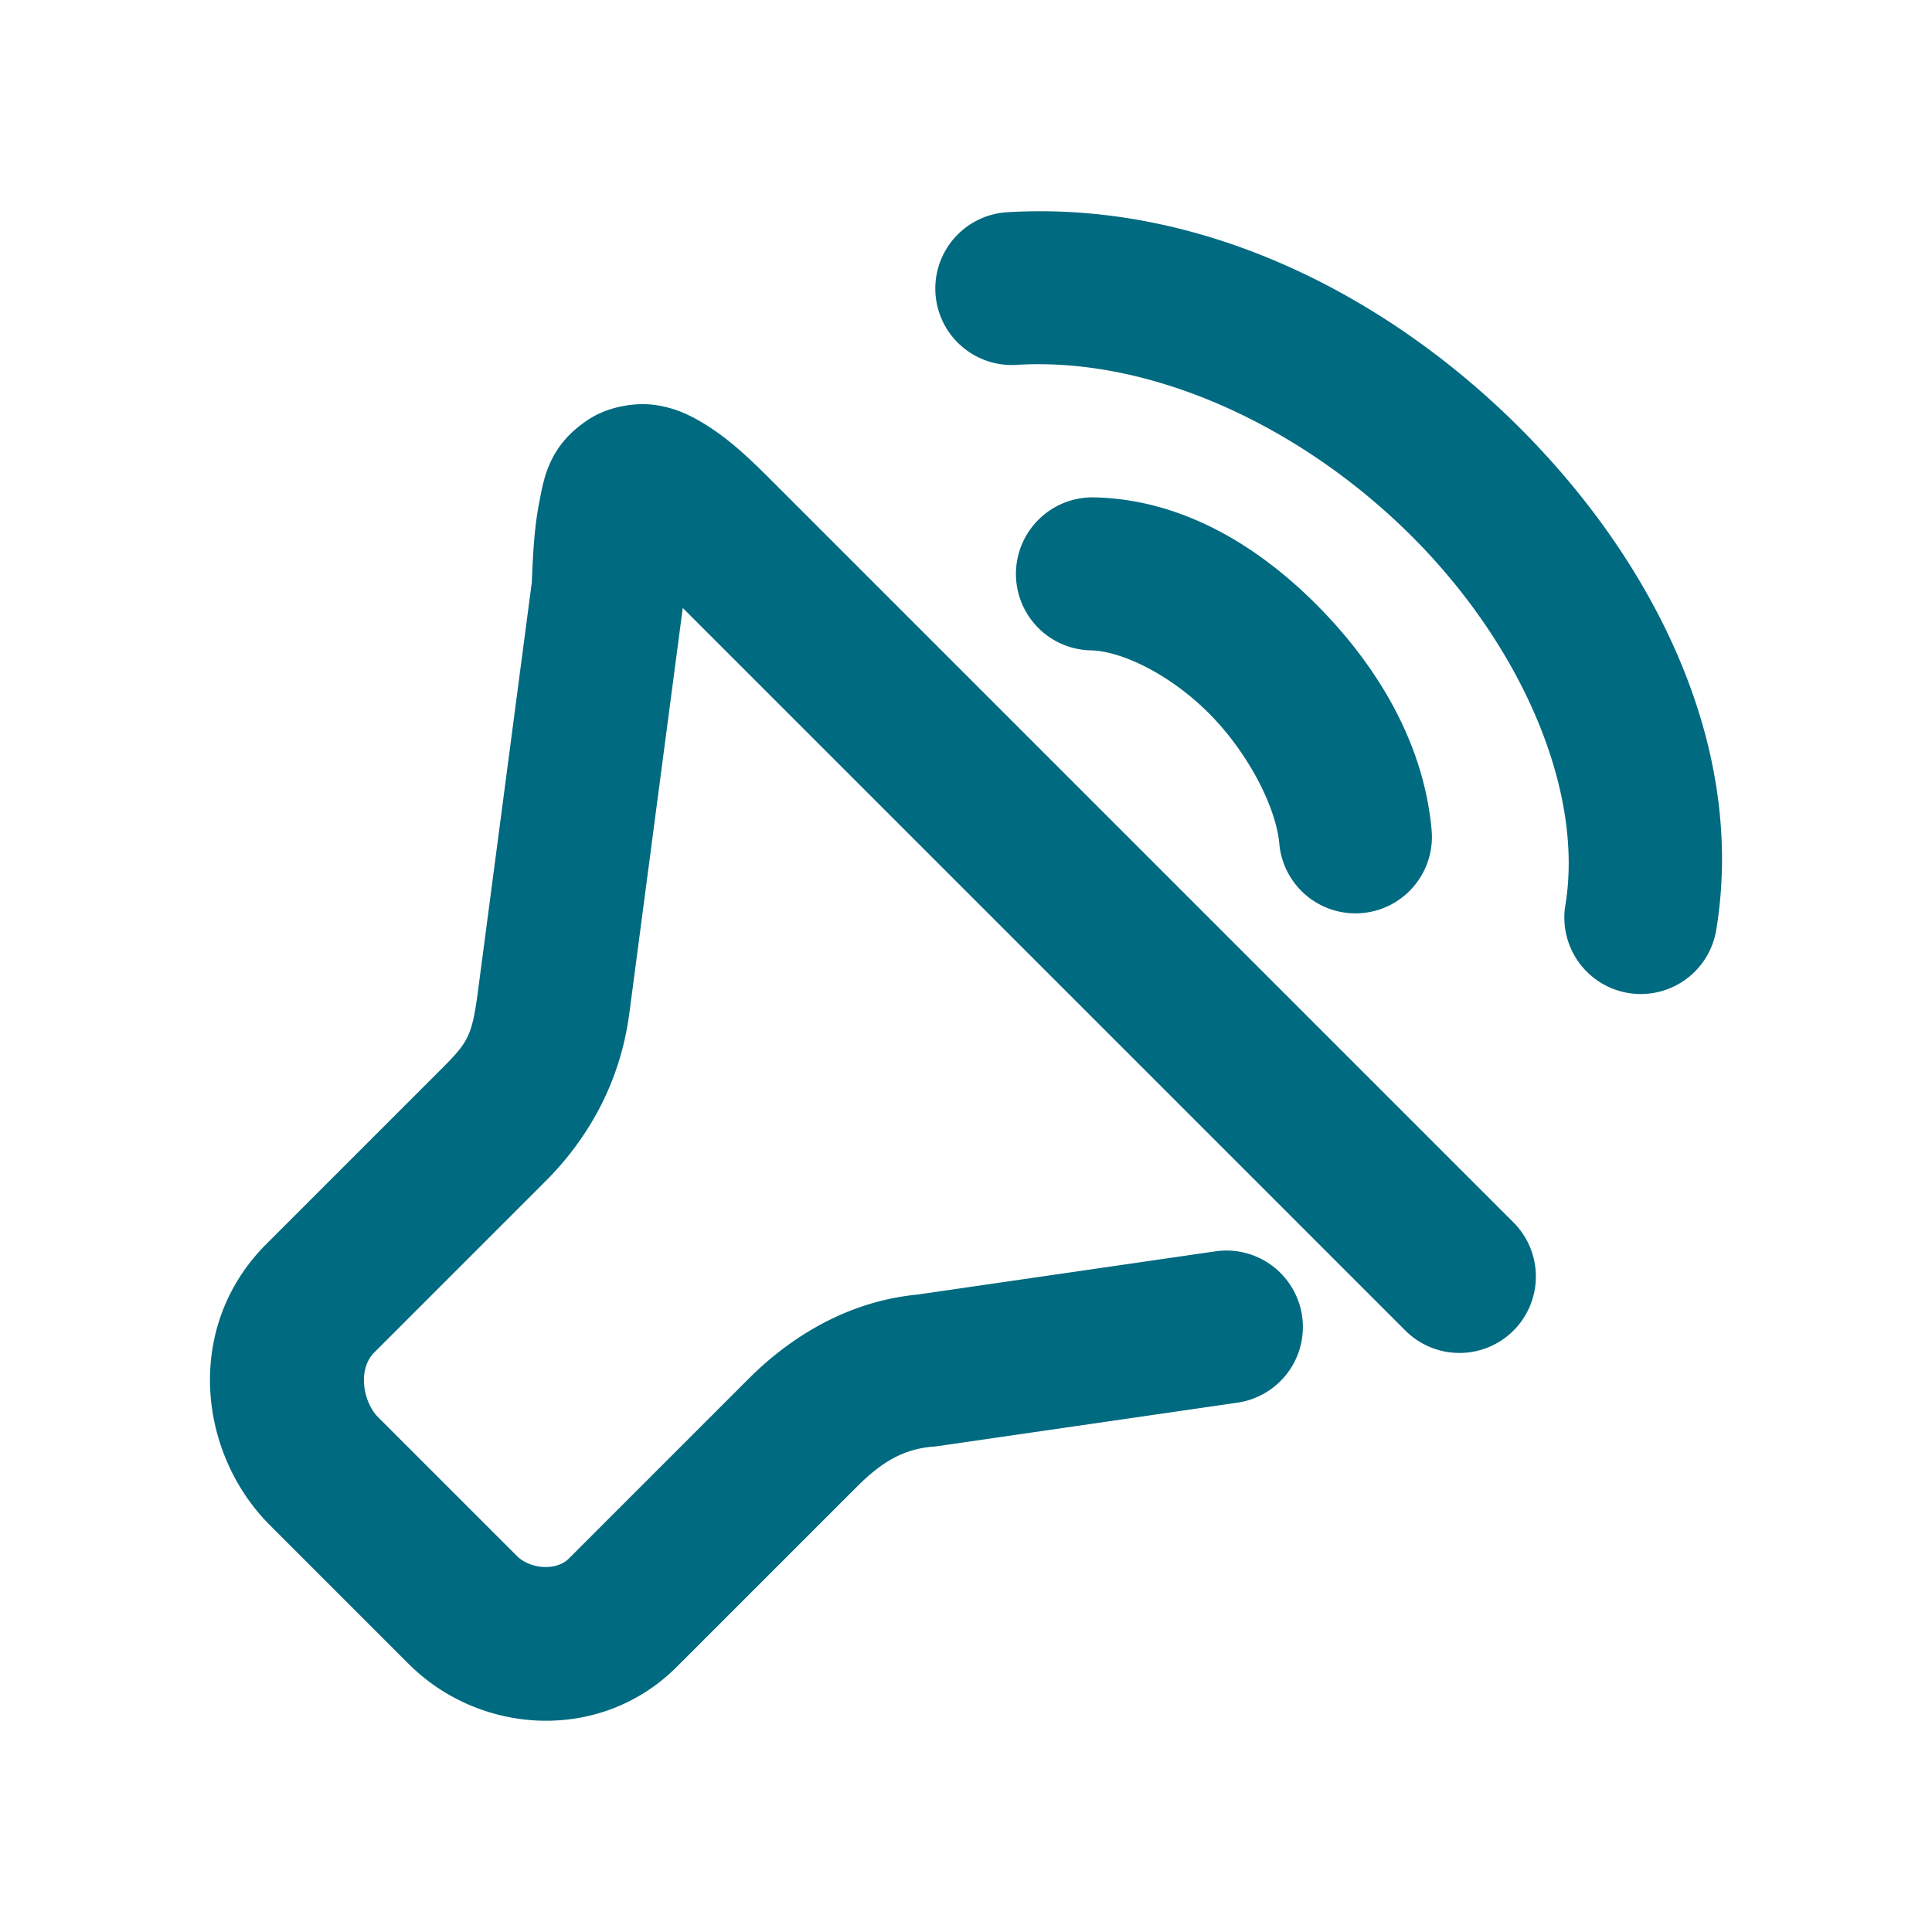 <svg xmlns="http://www.w3.org/2000/svg" width="48" height="48">
	<path d="m 14.282,10.678 c -0.684,0.601 -0.787,1.29 -0.894,1.852 -0.112,0.588 -0.147,1.222 -0.175,1.935 l -1.348,10.234 c -0.149,1.108 -0.267,1.229 -0.997,1.958 l -4.251,4.251 -0.001,0.001 c -2.051,2.053 -1.698,5.197 0.091,6.985 l 3.443,3.443 c 1.784,1.784 4.78,1.959 6.665,0.075 l 4.471,-4.471 c 0.626,-0.626 1.163,-0.942 1.91,-1.001 a 1.9,1.9 0 0 0 0.124,-0.014 l 7.422,-1.077 a 1.9,1.9 0 0 0 1.608,-2.154 1.9,1.9 0 0 0 -2.153,-1.606 l -7.422,1.077 0.123,-0.012 c -1.811,0.143 -3.267,1.069 -4.299,2.101 l -4.471,4.471 c -0.306,0.306 -0.955,0.263 -1.291,-0.073 L 9.393,35.209 C 9.038,34.853 8.863,34.037 9.303,33.597 l 4.252,-4.252 c 1.013,-1.013 1.841,-2.391 2.077,-4.146 a 1.9,1.9 0 0 0 0.001,-0.004 L 16.963,15.104 34.917,33.058 a 1.9,1.9 0 0 0 2.685,0 1.9,1.9 0 0 0 0.001,-2.686 L 19.159,11.928 c -0.607,-0.607 -1.102,-1.067 -1.722,-1.435 -0.31,-0.184 -0.665,-0.36 -1.16,-0.431 -0.495,-0.071 -1.17,0.038 -1.663,0.365 -0.123,0.082 -0.234,0.166 -0.331,0.251 z m 9.502,-4.842 a 1.9,1.9 0 0 0 -0.543,1.449 1.9,1.9 0 0 0 2.012,1.78 c 3.433,-0.21 7.199,1.598 9.904,4.341 2.705,2.743 4.195,6.292 3.734,9.082 a 1.9,1.9 0 0 0 1.565,2.183 1.9,1.9 0 0 0 2.183,-1.565 C 43.377,18.64 41.2,14.12 37.864,10.737 34.528,7.354 29.882,4.976 25.021,5.273 A 1.9,1.9 0 0 0 23.784,5.836 Z m 2.033,7.06 a 1.9,1.9 0 0 0 -0.576,1.322 1.9,1.9 0 0 0 1.86,1.94 c 0.765,0.016 1.992,0.603 2.968,1.598 0.976,0.994 1.638,2.331 1.715,3.204 a 1.9,1.9 0 0 0 2.059,1.725 1.9,1.9 0 0 0 1.725,-2.062 c -0.188,-2.12 -1.307,-4.018 -2.787,-5.527 -1.48,-1.509 -3.387,-2.692 -5.6,-2.739 a 1.9,1.9 0 0 0 -1.364,0.539 z" fill="#006A80"/>
</svg>

